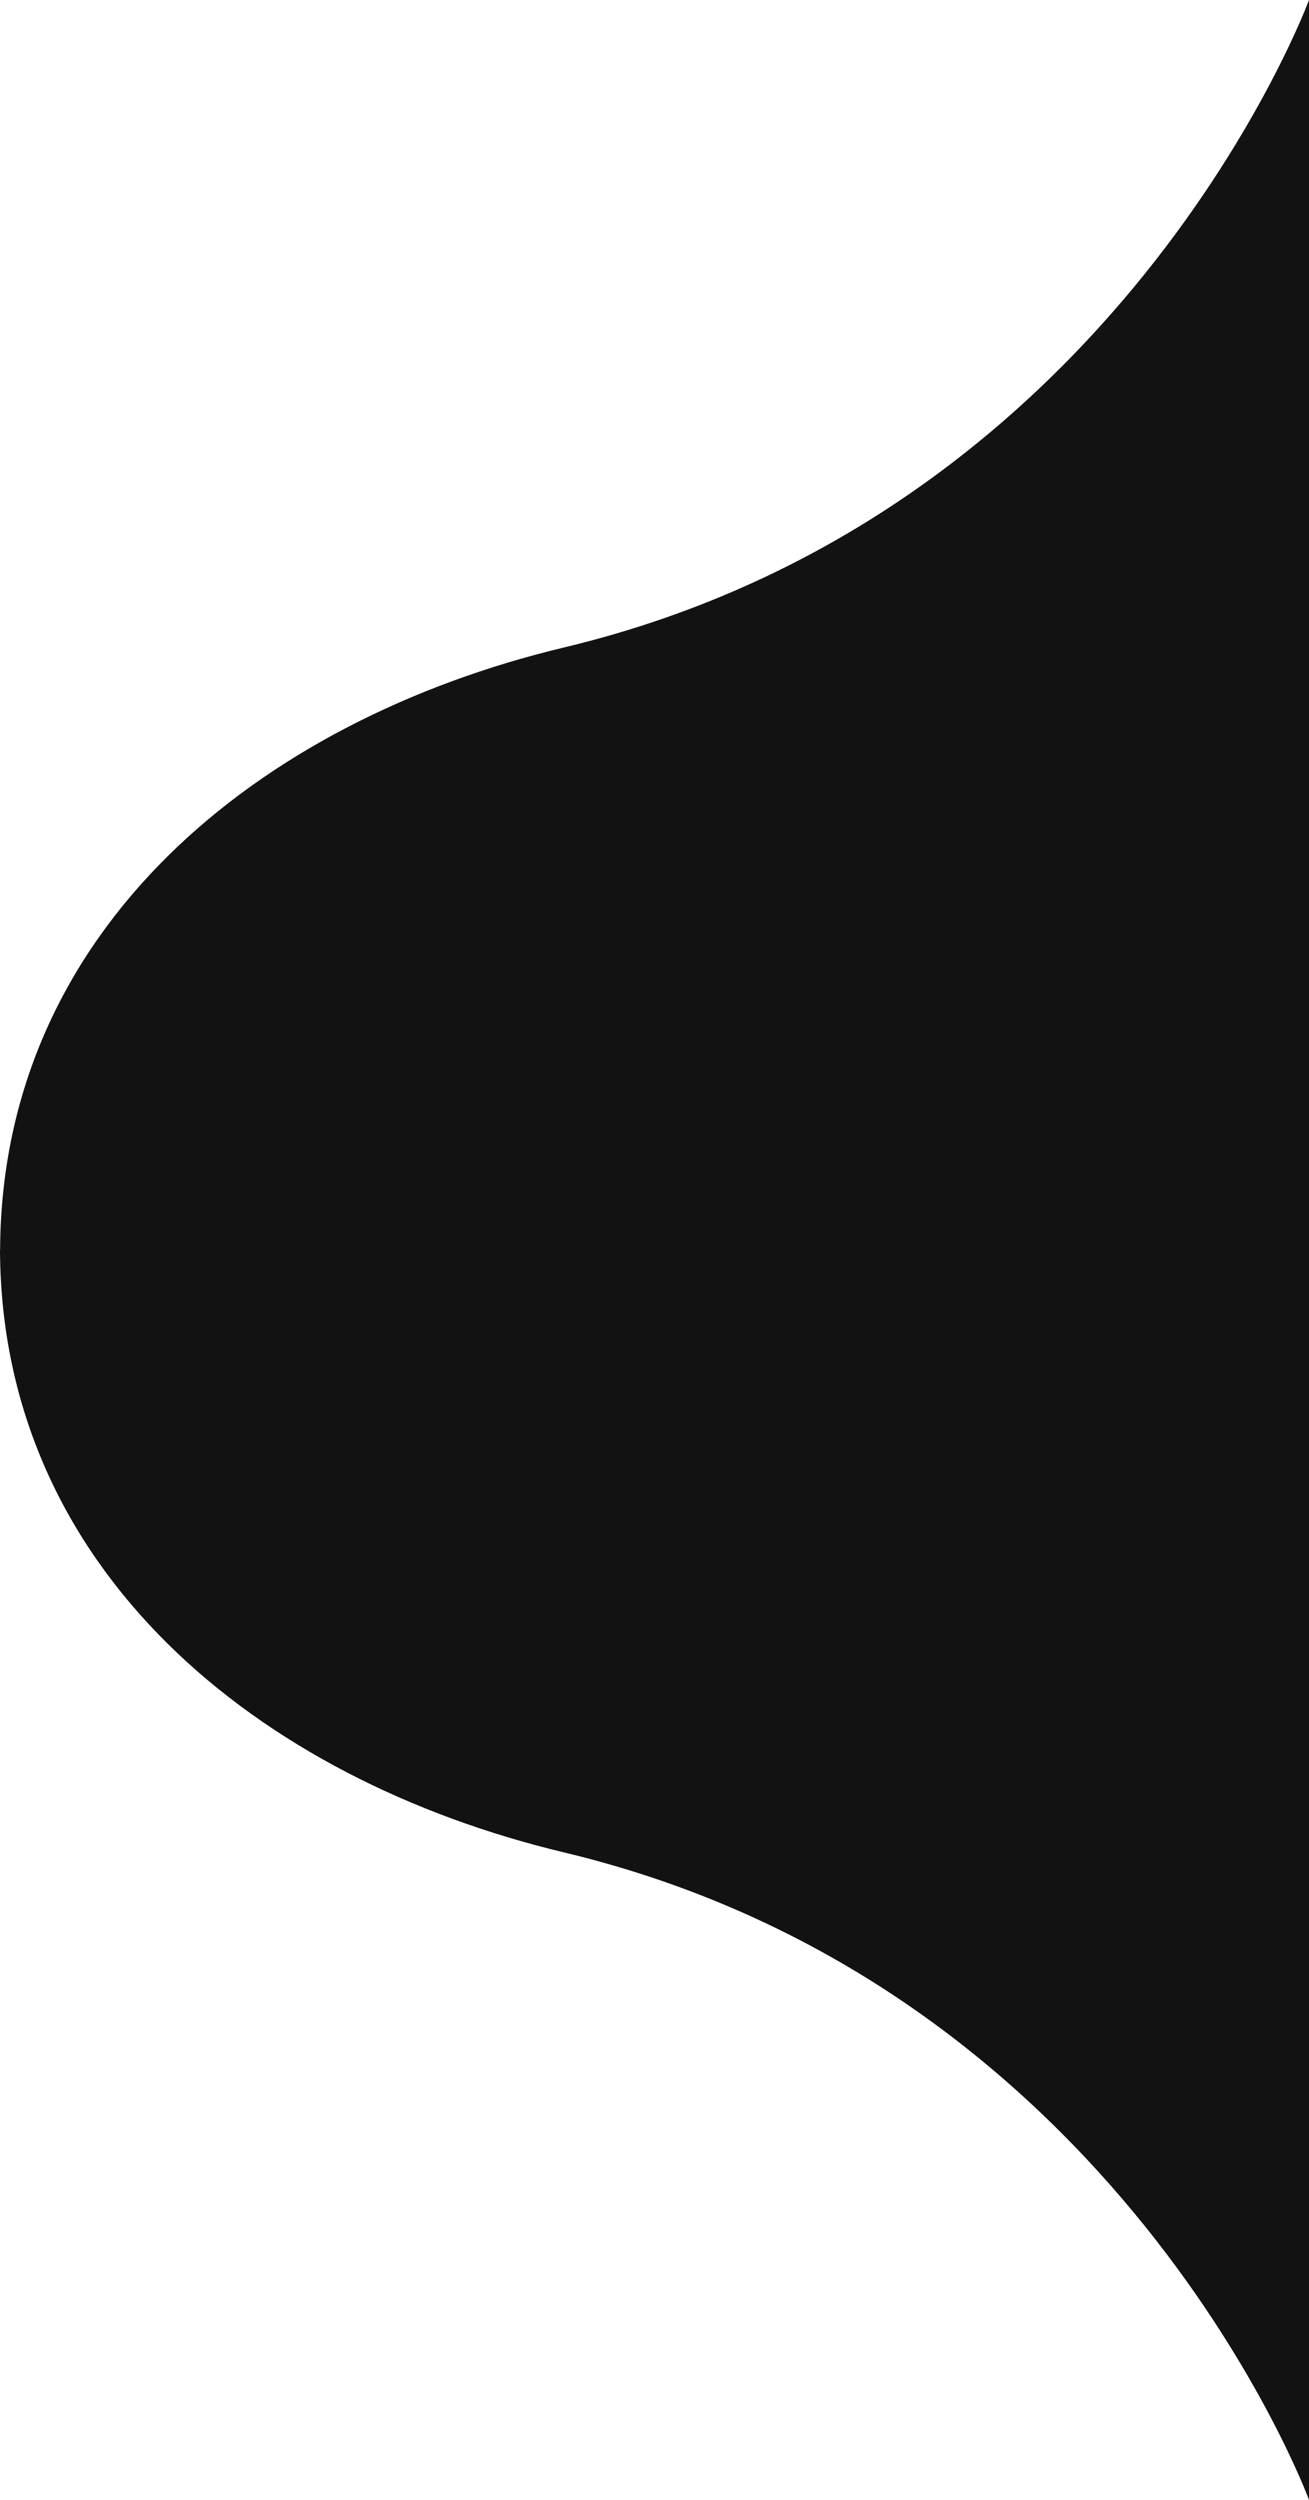 <svg width="44" height="84" viewBox="0 0 44 84" fill="none" xmlns="http://www.w3.org/2000/svg">
<path d="M3.67192e-06 41.998C3.67192e-06 41.998 3.6716e-06 42.002 3.67128e-06 42.005C0.044 52.749 8.66 59.783 18.959 62.245C37.624 66.71 44 84 44 84L44 0C44 0 37.624 17.29 18.962 21.755C8.664 24.217 0.048 31.251 0.004 41.995C0.004 41.995 0.004 41.998 0.004 42.002L3.67192e-06 41.998Z" fill="#121212"/>
</svg>
